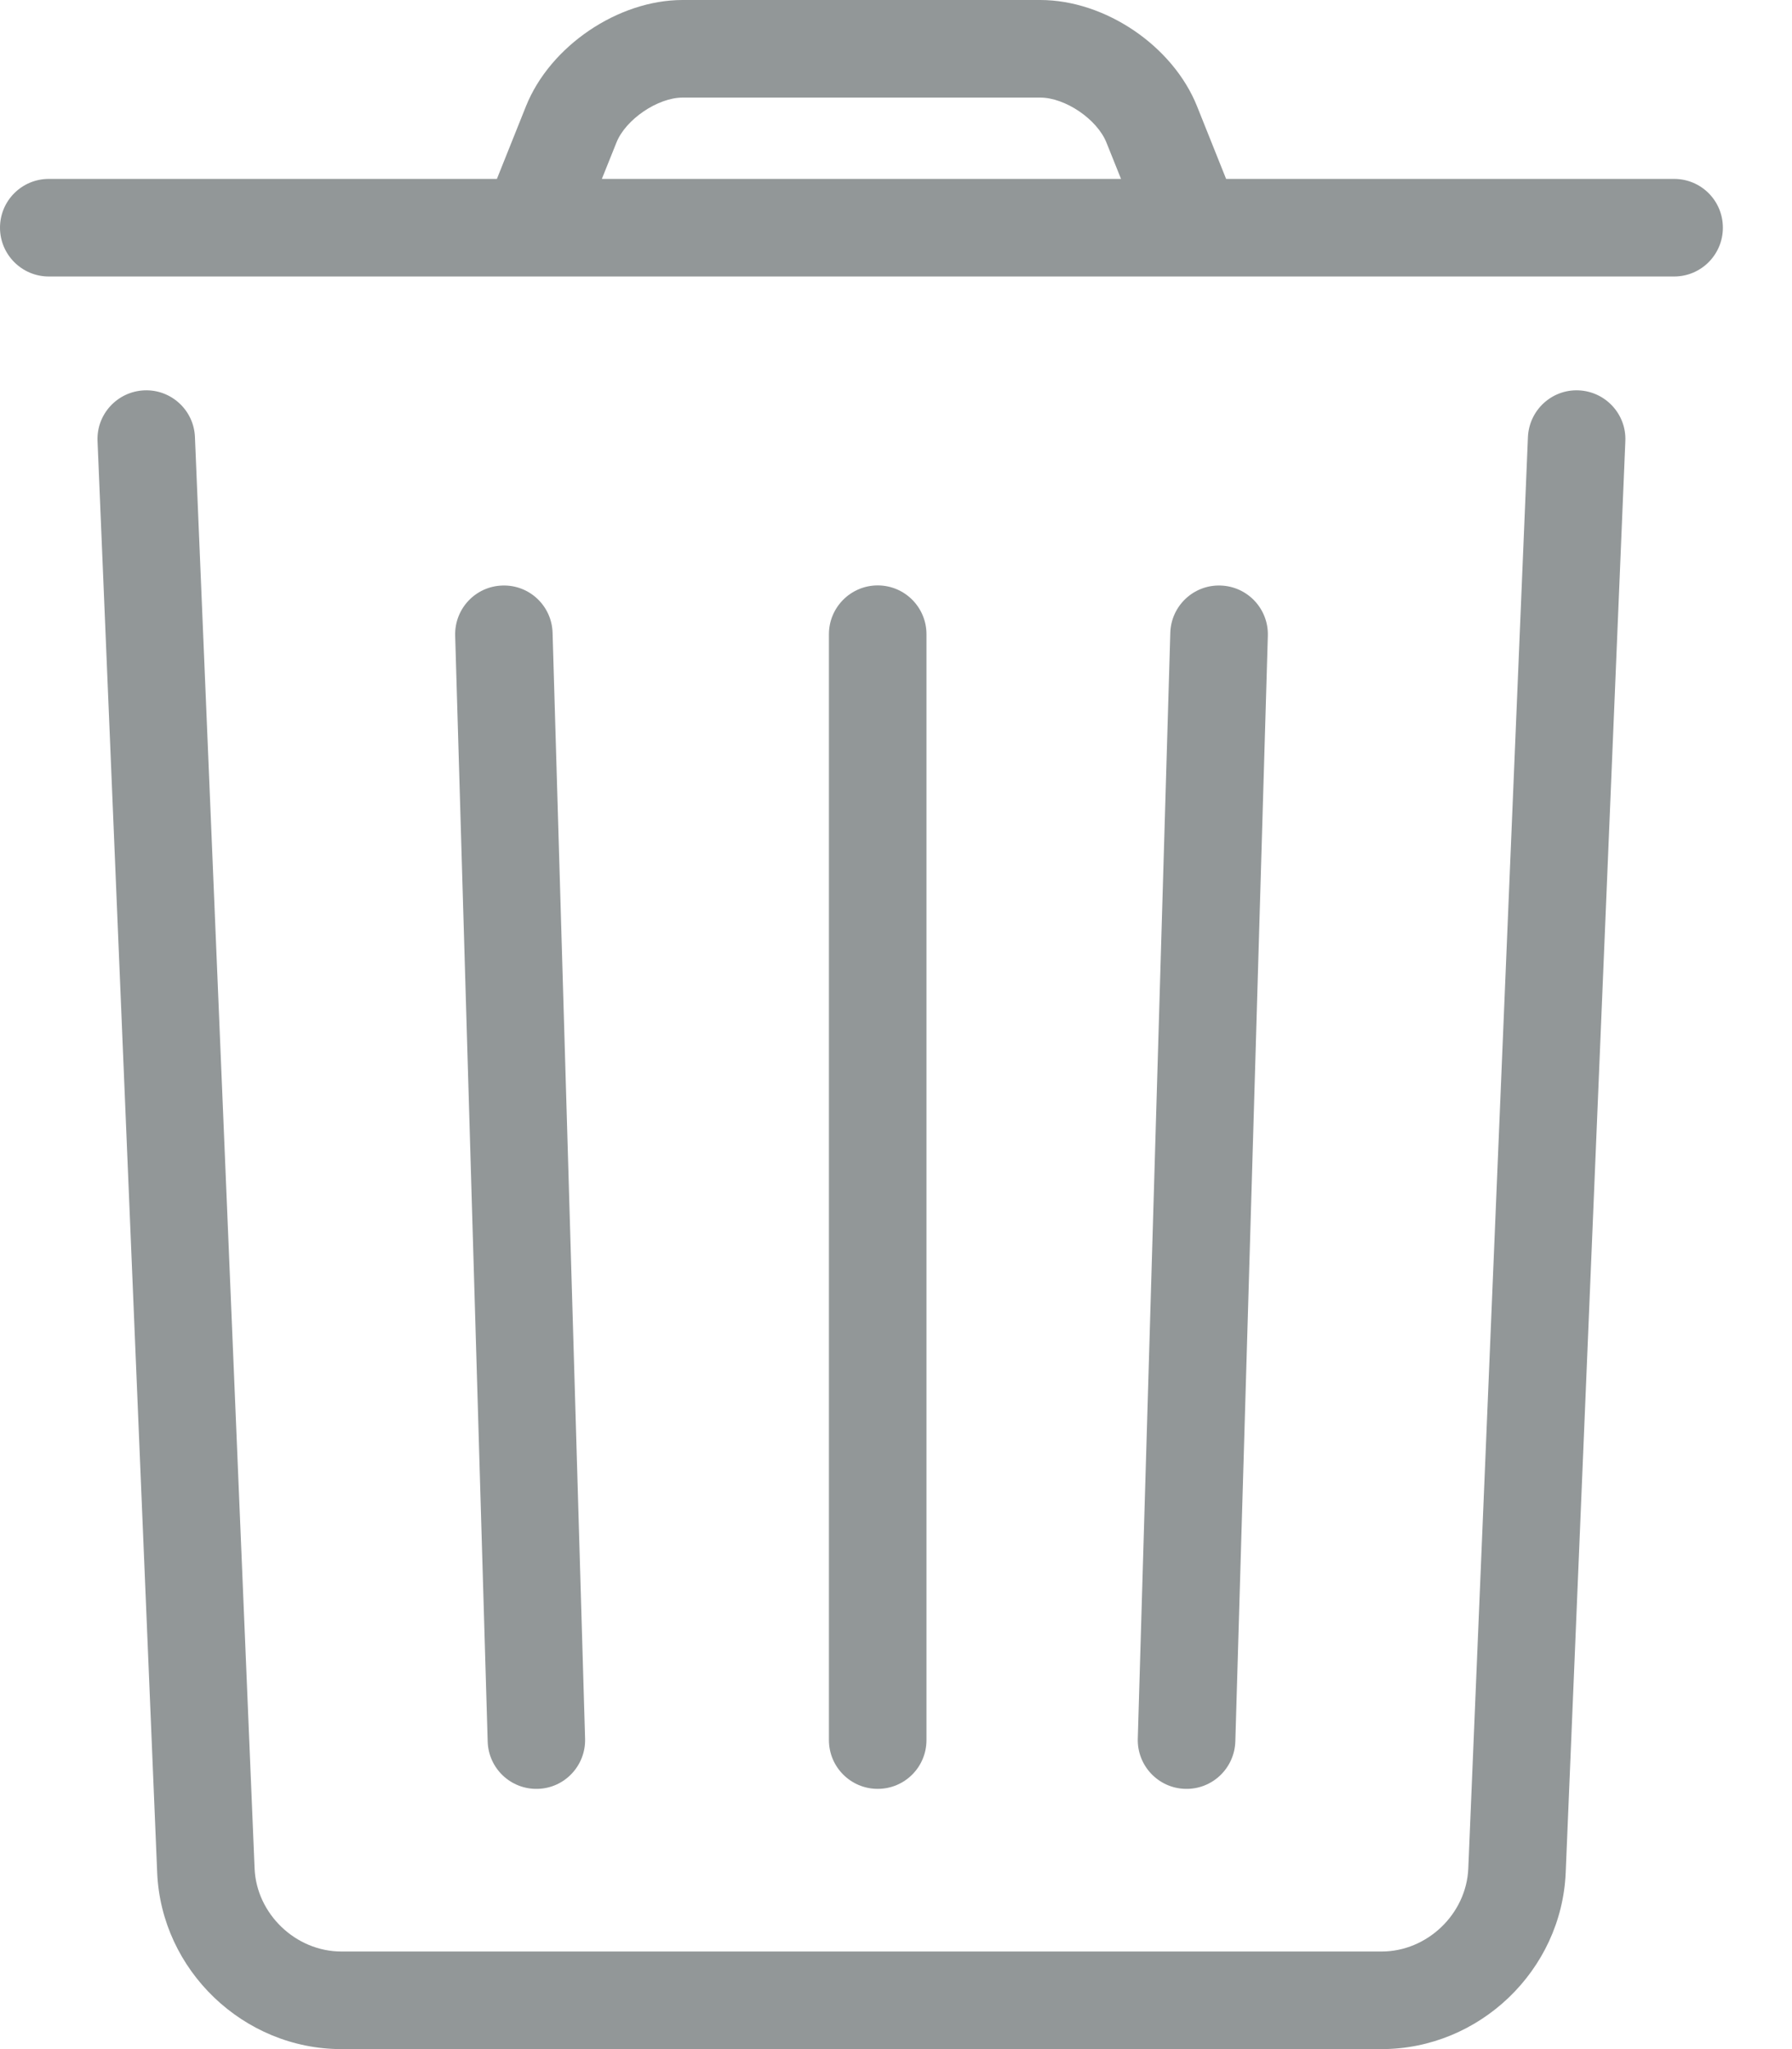 <svg width="14" height="16" viewBox="0 0 14 16" fill="none" xmlns="http://www.w3.org/2000/svg">
<path fill-rule="evenodd" clip-rule="evenodd" d="M3.882 1.397H0.381C0.171 1.397 0 1.567 0 1.778C0 1.988 0.171 2.159 0.381 2.159H13.079C13.29 2.159 13.46 1.988 13.46 1.778C13.46 1.567 13.29 1.397 13.079 1.397H9.579L9.352 0.83C9.163 0.358 8.634 0 8.127 0H5.333C4.828 0 4.297 0.36 4.109 0.83L3.882 1.397ZM4.702 1.397H8.758L8.644 1.113C8.571 0.931 8.322 0.762 8.127 0.762H5.333C5.139 0.762 4.888 0.932 4.816 1.113L4.702 1.397Z" fill="#929798"/>
<path d="M11.471 14.59L11.937 3.413C11.946 3.203 12.123 3.039 12.333 3.048C12.543 3.057 12.707 3.234 12.698 3.444L12.232 14.622C12.2 15.385 11.558 16 10.794 16H2.667C1.902 16 1.26 15.384 1.228 14.622L0.762 3.444C0.753 3.234 0.917 3.057 1.127 3.048C1.337 3.039 1.515 3.203 1.523 3.413L1.989 14.59C2.004 14.944 2.31 15.238 2.667 15.238H10.794C11.15 15.238 11.456 14.945 11.471 14.59Z" fill="#929798"/>
<path d="M6.476 13.587V4.952C6.476 4.742 6.647 4.571 6.857 4.571C7.068 4.571 7.238 4.742 7.238 4.952V13.587C7.238 13.798 7.068 13.968 6.857 13.968C6.647 13.968 6.476 13.798 6.476 13.587Z" fill="#929798"/>
<path d="M3.556 4.964L3.81 13.598C3.816 13.809 3.991 13.974 4.202 13.968C4.412 13.962 4.577 13.786 4.571 13.576L4.317 4.941C4.311 4.731 4.136 4.565 3.925 4.572C3.715 4.578 3.55 4.753 3.556 4.964Z" fill="#929798"/>
<path d="M8.889 13.576L9.143 4.941C9.149 4.731 9.325 4.565 9.535 4.572C9.745 4.578 9.911 4.753 9.905 4.964L9.651 13.598C9.644 13.809 9.469 13.974 9.259 13.968C9.048 13.962 8.883 13.786 8.889 13.576Z" fill="#929798"/>
</svg>
